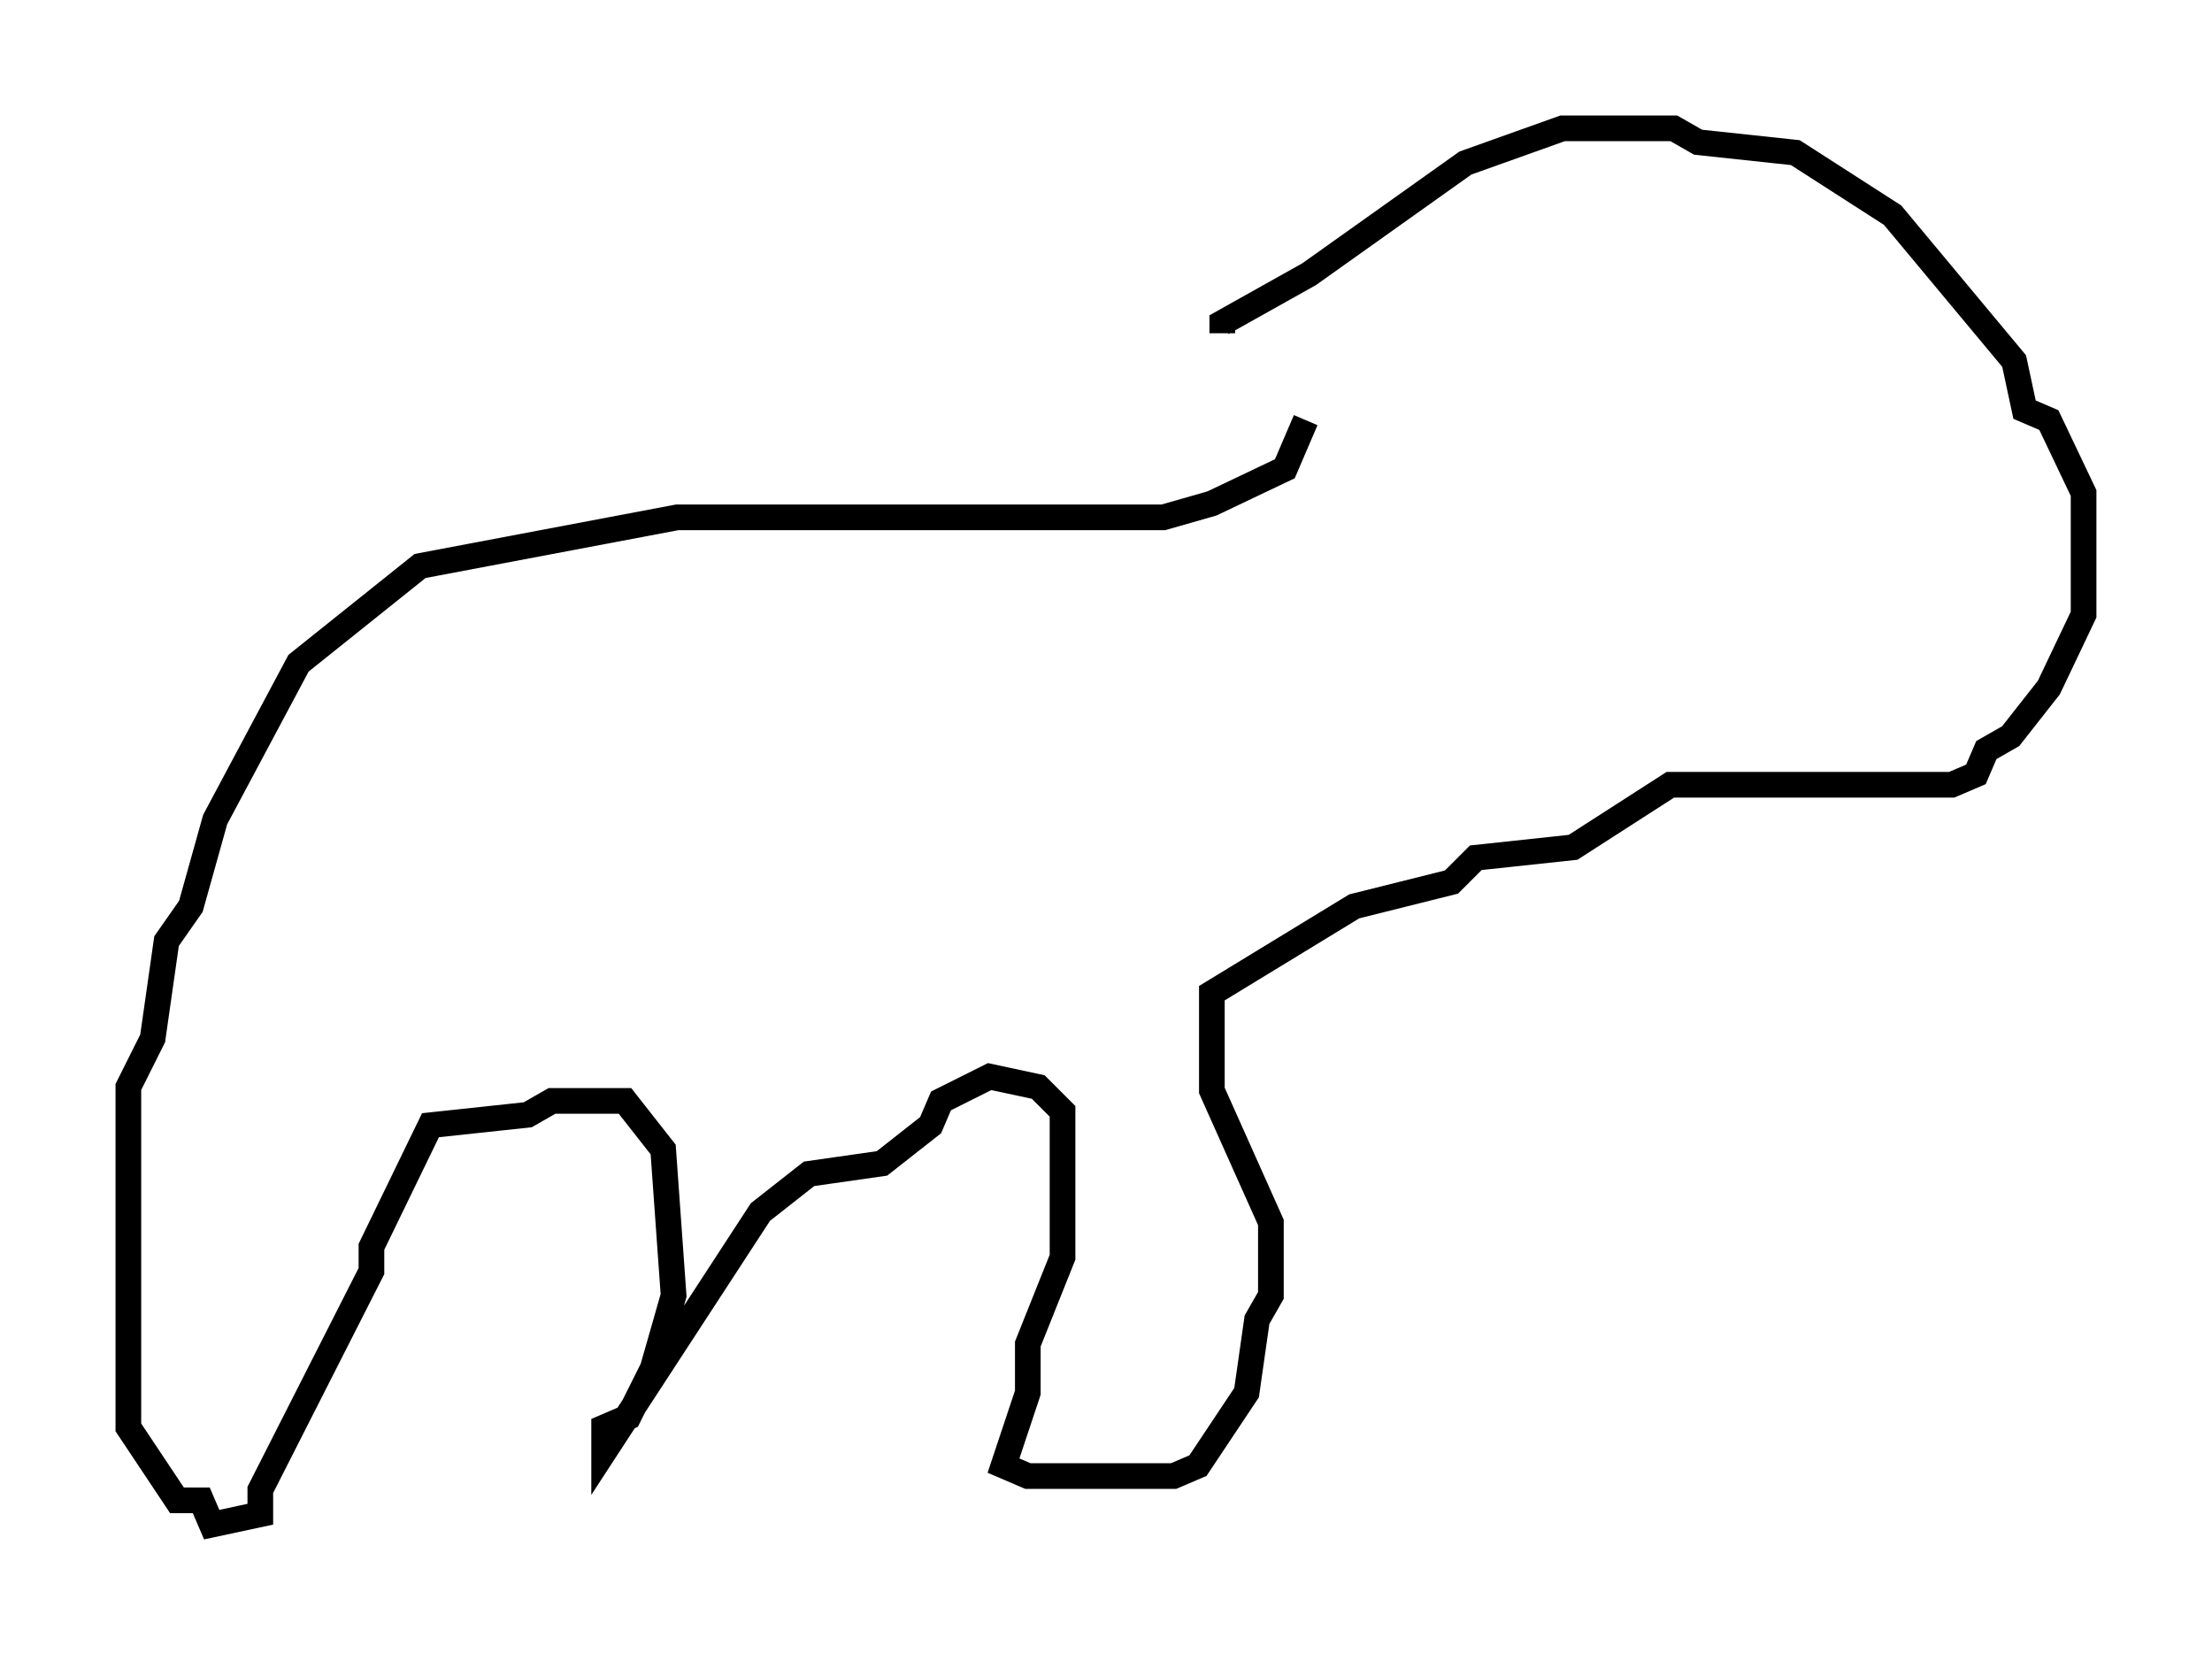 <?xml version="1.0" encoding="utf-8" ?>
<svg baseProfile="full" height="64.397" version="1.1" width="86.183" xmlns="http://www.w3.org/2000/svg" xmlns:ev="http://www.w3.org/2001/xml-events" xmlns:xlink="http://www.w3.org/1999/xlink"><defs /><rect fill="white" height="64.397" width="86.183" x="0" y="0" /><path d="M50.872, 11.631 m0.0, 4.736 l-0.812, 1.894 -2.842, 1.353 l-1.894, 0.541 -18.944, 0.0 l-10.013, 1.894 -4.736, 3.789 l-3.248, 6.089 -0.947, 3.383 l-0.947, 1.353 -0.541, 3.789 l-0.947, 1.894 0.0, 13.261 l1.894, 2.842 0.947, 0.0 l0.406, 0.947 1.894, -0.406 l0.0, -0.947 4.33, -8.525 l0.0, -0.947 2.3, -4.736 l3.789, -0.406 0.947, -0.541 l2.842, 0.0 1.488, 1.894 l0.406, 5.683 -0.812, 2.842 l-0.947, 1.894 -0.947, 0.406 l0.0, 0.947 6.089, -9.337 l1.894, -1.488 2.842, -0.406 l1.894, -1.488 0.406, -0.947 l1.894, -0.947 1.894, 0.406 l0.947, 0.947 0.0, 5.683 l-1.353, 3.383 0.0, 1.894 l-0.947, 2.842 0.947, 0.406 l5.683, 0.0 0.947, -0.406 l1.894, -2.842 0.406, -2.842 l0.541, -0.947 0.0, -2.842 l-2.3, -5.142 0.0, -3.789 l5.548, -3.383 3.789, -0.947 l0.947, -0.947 3.789, -0.406 l3.789, -2.436 10.961, 0.0 l0.947, -0.406 0.406, -0.947 l0.947, -0.541 1.488, -1.894 l1.353, -2.842 0.0, -4.736 l-1.353, -2.842 -0.947, -0.406 l-0.406, -1.894 -4.736, -5.683 l-3.789, -2.436 -3.789, -0.406 l-0.947, -0.541 -4.33, 0.0 l-3.789, 1.353 -6.089, 4.33 l-3.383, 1.894 0.0, 0.406 " fill="none" stroke="black" stroke-width="1" /></svg>